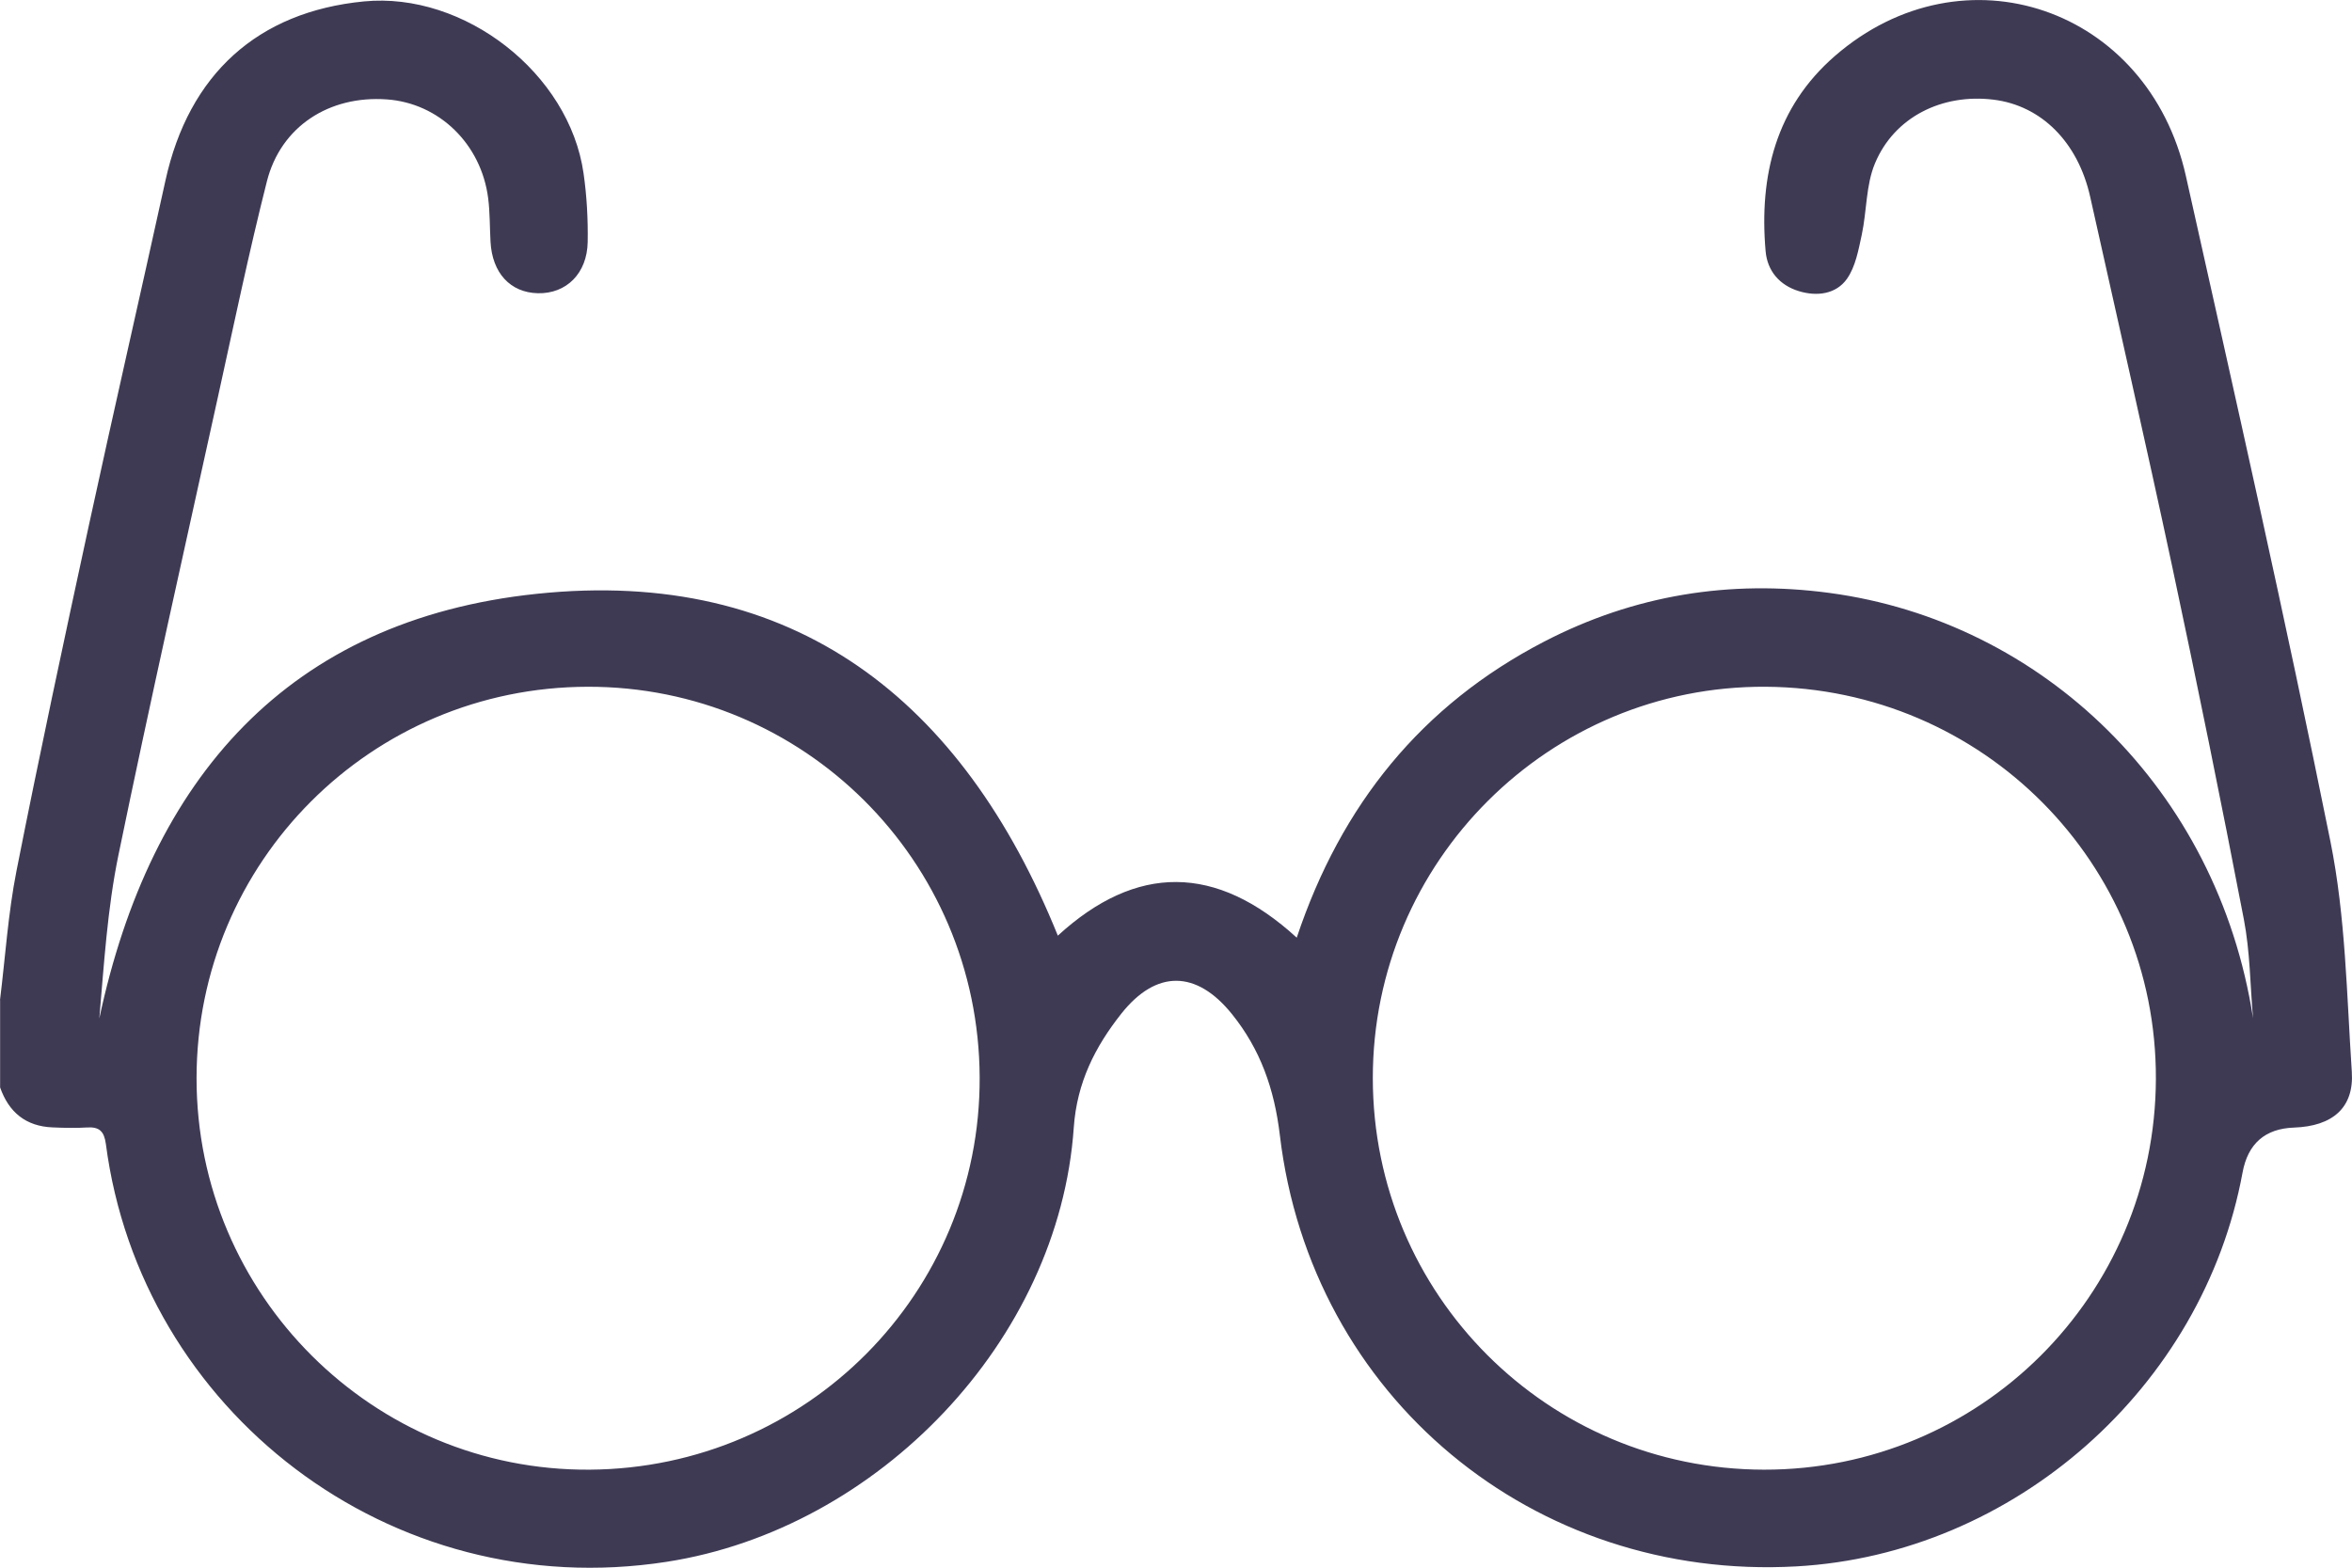 <svg width="63" height="42" viewBox="0 0 63 42" fill="none" xmlns="http://www.w3.org/2000/svg">
<g clip-path="url(#clip0_2816_3121)">
<path d="M0 26.793C0.143 25.637 0.217 24.469 0.442 23.33C1.053 20.236 1.714 17.153 2.381 14.072C3.049 10.991 3.755 7.916 4.432 4.836C5.057 1.989 6.902 0.315 9.748 0.038C12.438 -0.224 15.249 1.964 15.631 4.643C15.718 5.249 15.752 5.869 15.742 6.481C15.728 7.328 15.167 7.874 14.407 7.856C13.669 7.839 13.184 7.313 13.139 6.478C13.117 6.089 13.125 5.698 13.076 5.312C12.891 3.857 11.759 2.761 10.36 2.663C8.818 2.553 7.522 3.387 7.149 4.859C6.667 6.764 6.266 8.689 5.843 10.61C4.942 14.71 4.017 18.806 3.171 22.916C2.876 24.352 2.787 25.828 2.66 27.286C4.029 20.859 7.713 16.608 14.377 15.909C21.273 15.186 25.781 18.749 28.335 25.067C30.435 23.142 32.573 23.142 34.734 25.121C35.921 21.565 38.079 18.889 41.368 17.186C43.77 15.942 46.33 15.527 49.003 15.885C54.704 16.648 59.398 21.136 60.349 27.277C60.272 26.391 60.27 25.491 60.102 24.623C59.495 21.466 58.854 18.317 58.183 15.172C57.477 11.868 56.722 8.575 55.988 5.277C55.663 3.812 54.681 2.827 53.396 2.67C52.022 2.502 50.741 3.133 50.222 4.378C49.978 4.962 50.005 5.653 49.869 6.288C49.781 6.695 49.702 7.142 49.473 7.469C49.181 7.883 48.668 7.948 48.184 7.8C47.668 7.643 47.339 7.259 47.293 6.729C47.116 4.708 47.568 2.871 49.152 1.497C52.593 -1.488 57.542 0.204 58.55 4.713C59.877 10.649 61.22 16.58 62.422 22.542C62.829 24.557 62.858 26.653 62.995 28.715C63.059 29.68 62.477 30.172 61.449 30.209C60.672 30.236 60.211 30.638 60.068 31.416C59.009 37.17 53.949 41.638 48.122 41.965C41.08 42.36 35.115 37.427 34.282 30.414C34.134 29.168 33.758 28.113 33.001 27.171C32.049 25.987 30.973 25.975 30.037 27.155C29.334 28.043 28.846 29.002 28.762 30.207C28.369 35.92 23.52 40.963 17.862 41.842C10.431 42.996 3.766 37.776 2.836 30.65C2.791 30.312 2.664 30.184 2.329 30.206C2.022 30.226 1.714 30.217 1.407 30.204C0.692 30.175 0.237 29.799 0.003 29.134V26.796L0 26.793ZM26.241 28.859C26.216 23.057 21.527 18.386 15.741 18.399C9.944 18.41 5.269 23.089 5.265 28.883C5.262 34.696 9.998 39.414 15.796 39.374C21.604 39.334 26.267 34.64 26.241 28.859ZM47.25 39.374C53.038 39.383 57.725 34.711 57.747 28.911C57.77 23.129 53.106 18.436 47.299 18.399C41.501 18.362 36.765 23.081 36.772 28.892C36.778 34.687 41.454 39.366 47.25 39.374Z" fill="#3F3A54"/>
</g>
<defs>
<clipPath id="clip0_2816_3121">
<rect width="63" height="41.998" fill="white"/>
</clipPath>
</defs>
</svg>
